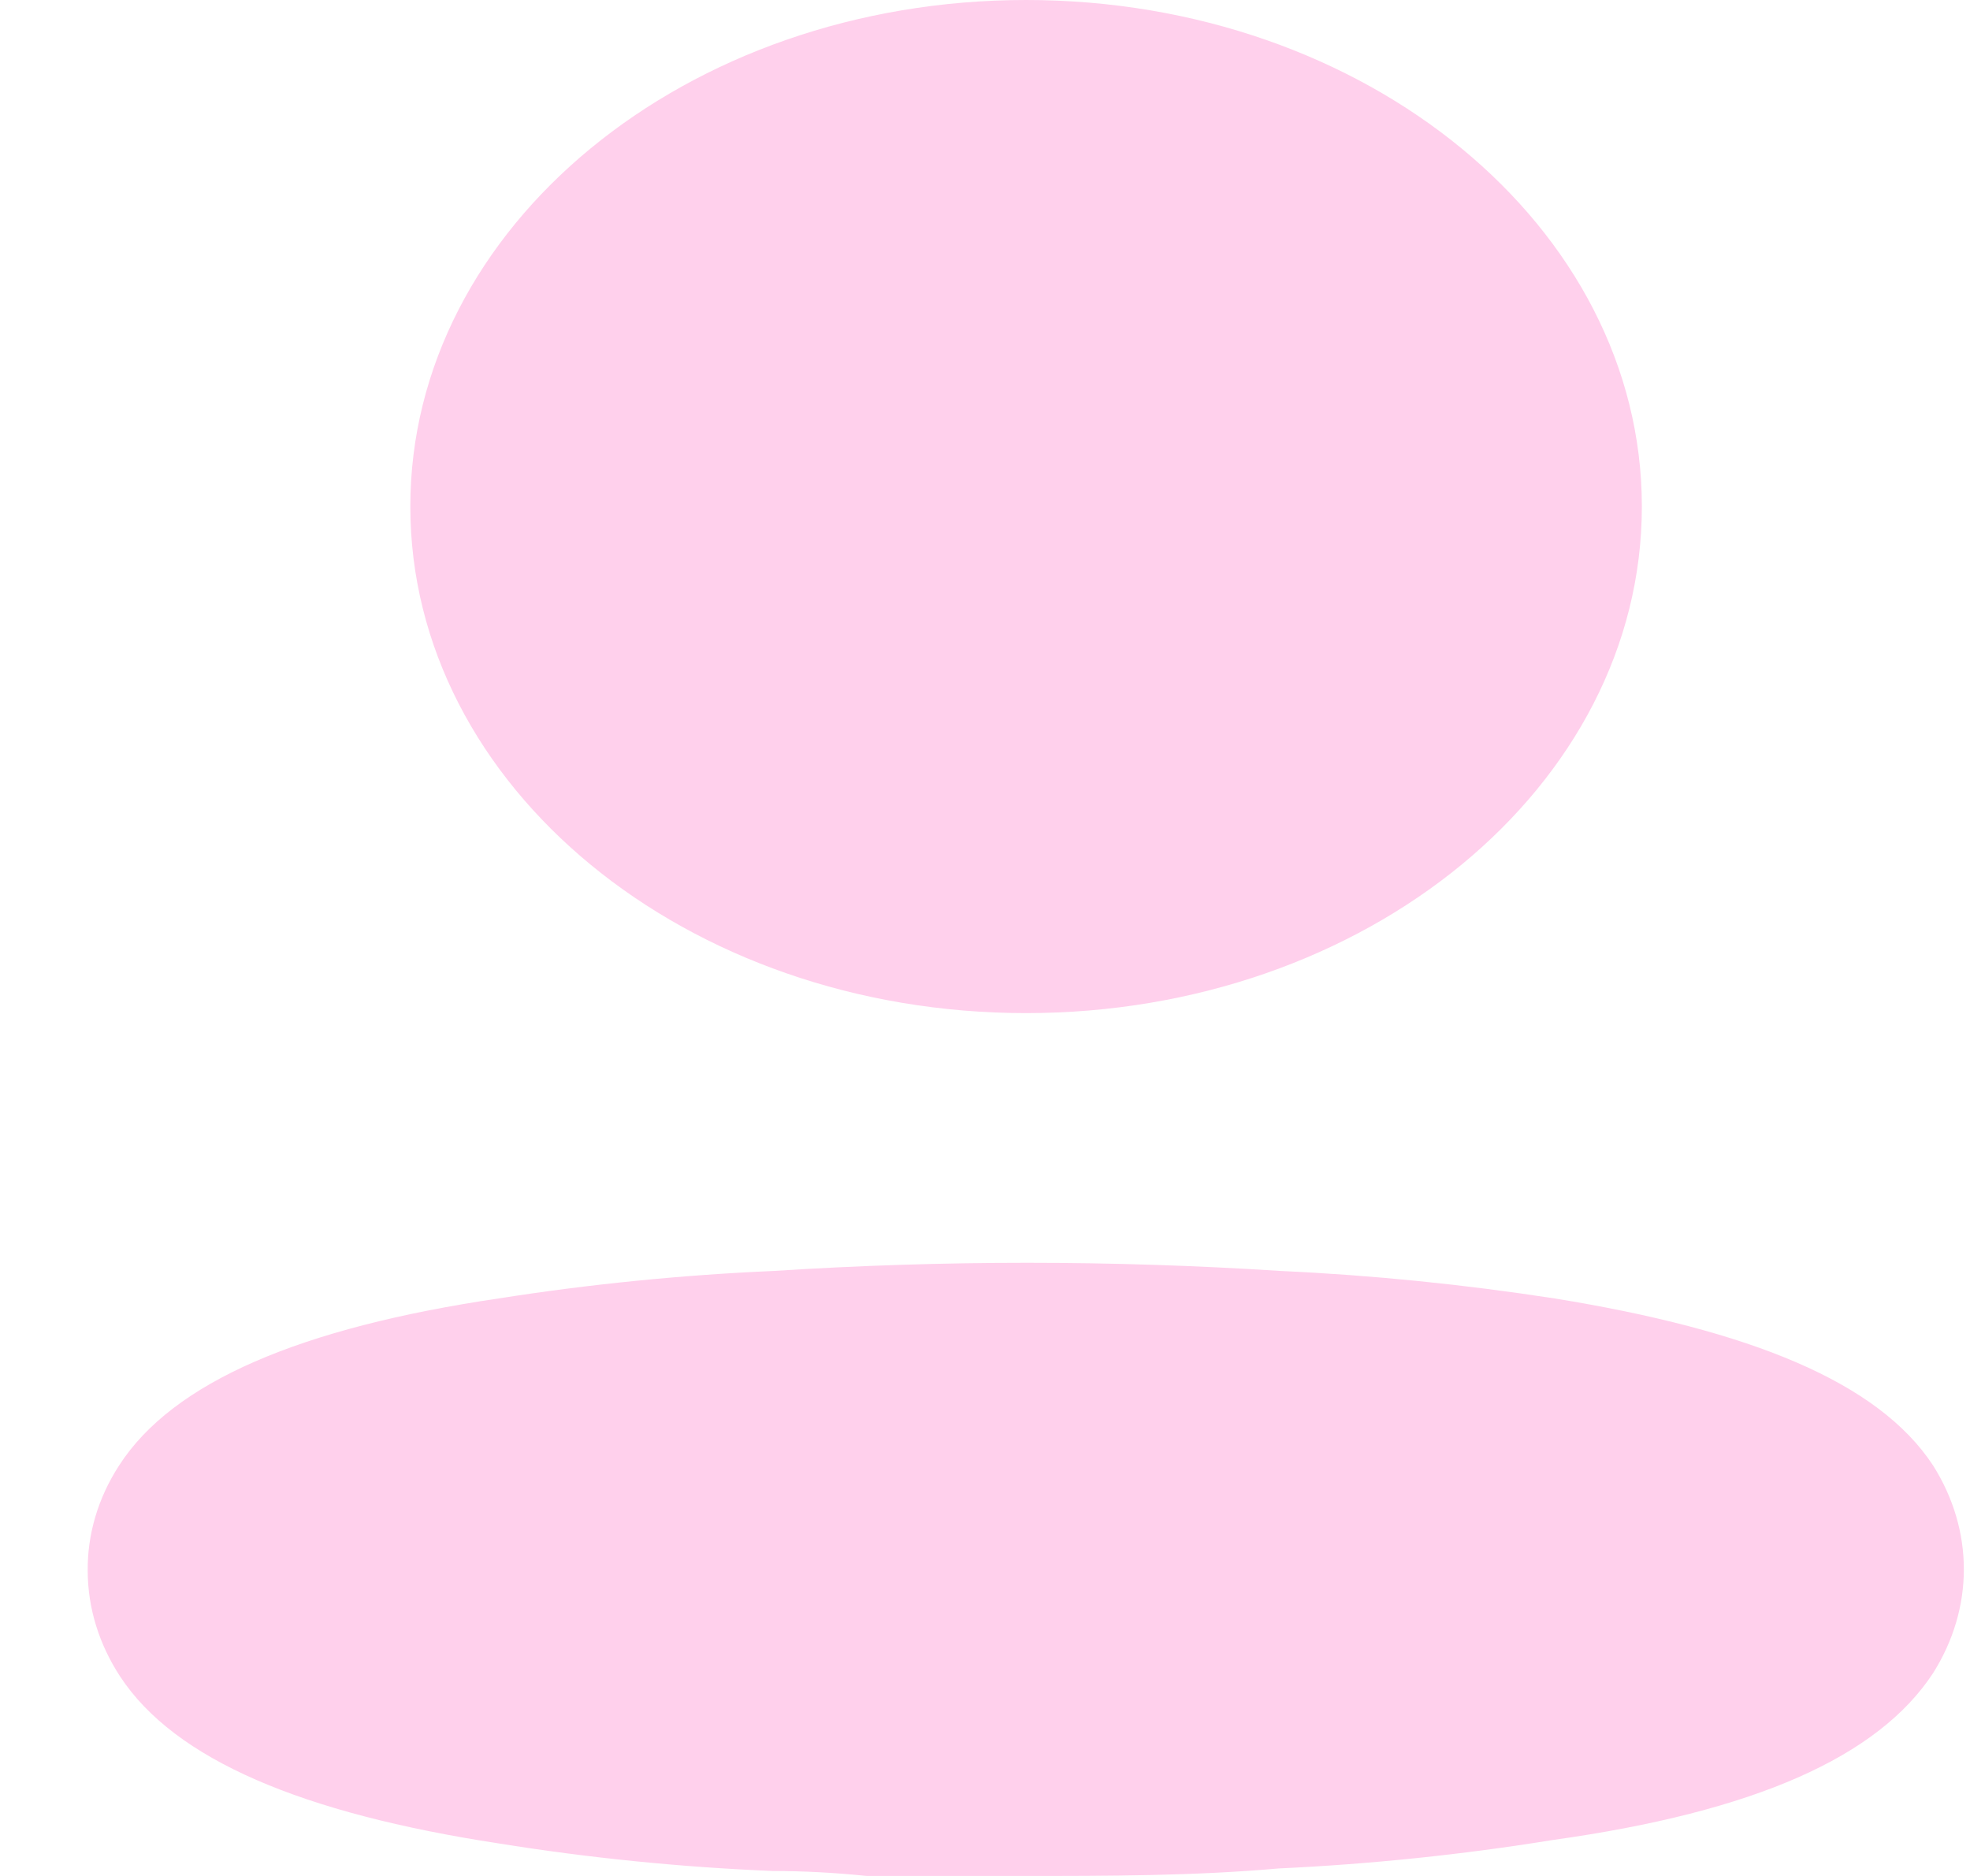 <svg width="21" height="20" viewBox="0 0 21 20" fill="none" xmlns="http://www.w3.org/2000/svg">
<path d="M8.245 13.55C10.045 13.434 11.853 13.434 13.652 13.55C14.632 13.595 15.607 13.694 16.572 13.843C18.659 14.181 20.022 14.733 20.606 15.623C21.044 16.317 21.044 17.144 20.606 17.838C20.022 18.728 18.713 19.315 16.55 19.617C15.587 19.773 14.611 19.874 13.631 19.92C12.722 20 11.814 20 10.895 20H9.24C8.894 19.964 8.559 19.947 8.234 19.947C7.254 19.906 6.278 19.808 5.315 19.653C3.227 19.333 1.865 18.763 1.281 17.874C1.055 17.529 0.937 17.144 0.935 16.753C0.93 16.359 1.045 15.97 1.27 15.623C1.843 14.733 3.206 14.155 5.315 13.843C6.282 13.691 7.261 13.593 8.245 13.55ZM10.938 0C14.563 0 17.502 2.418 17.502 5.4C17.502 8.383 14.563 10.801 10.938 10.801C7.313 10.801 4.374 8.383 4.374 5.4C4.374 2.418 7.313 0 10.938 0Z" fill="#FFD0EC"/>
</svg>
